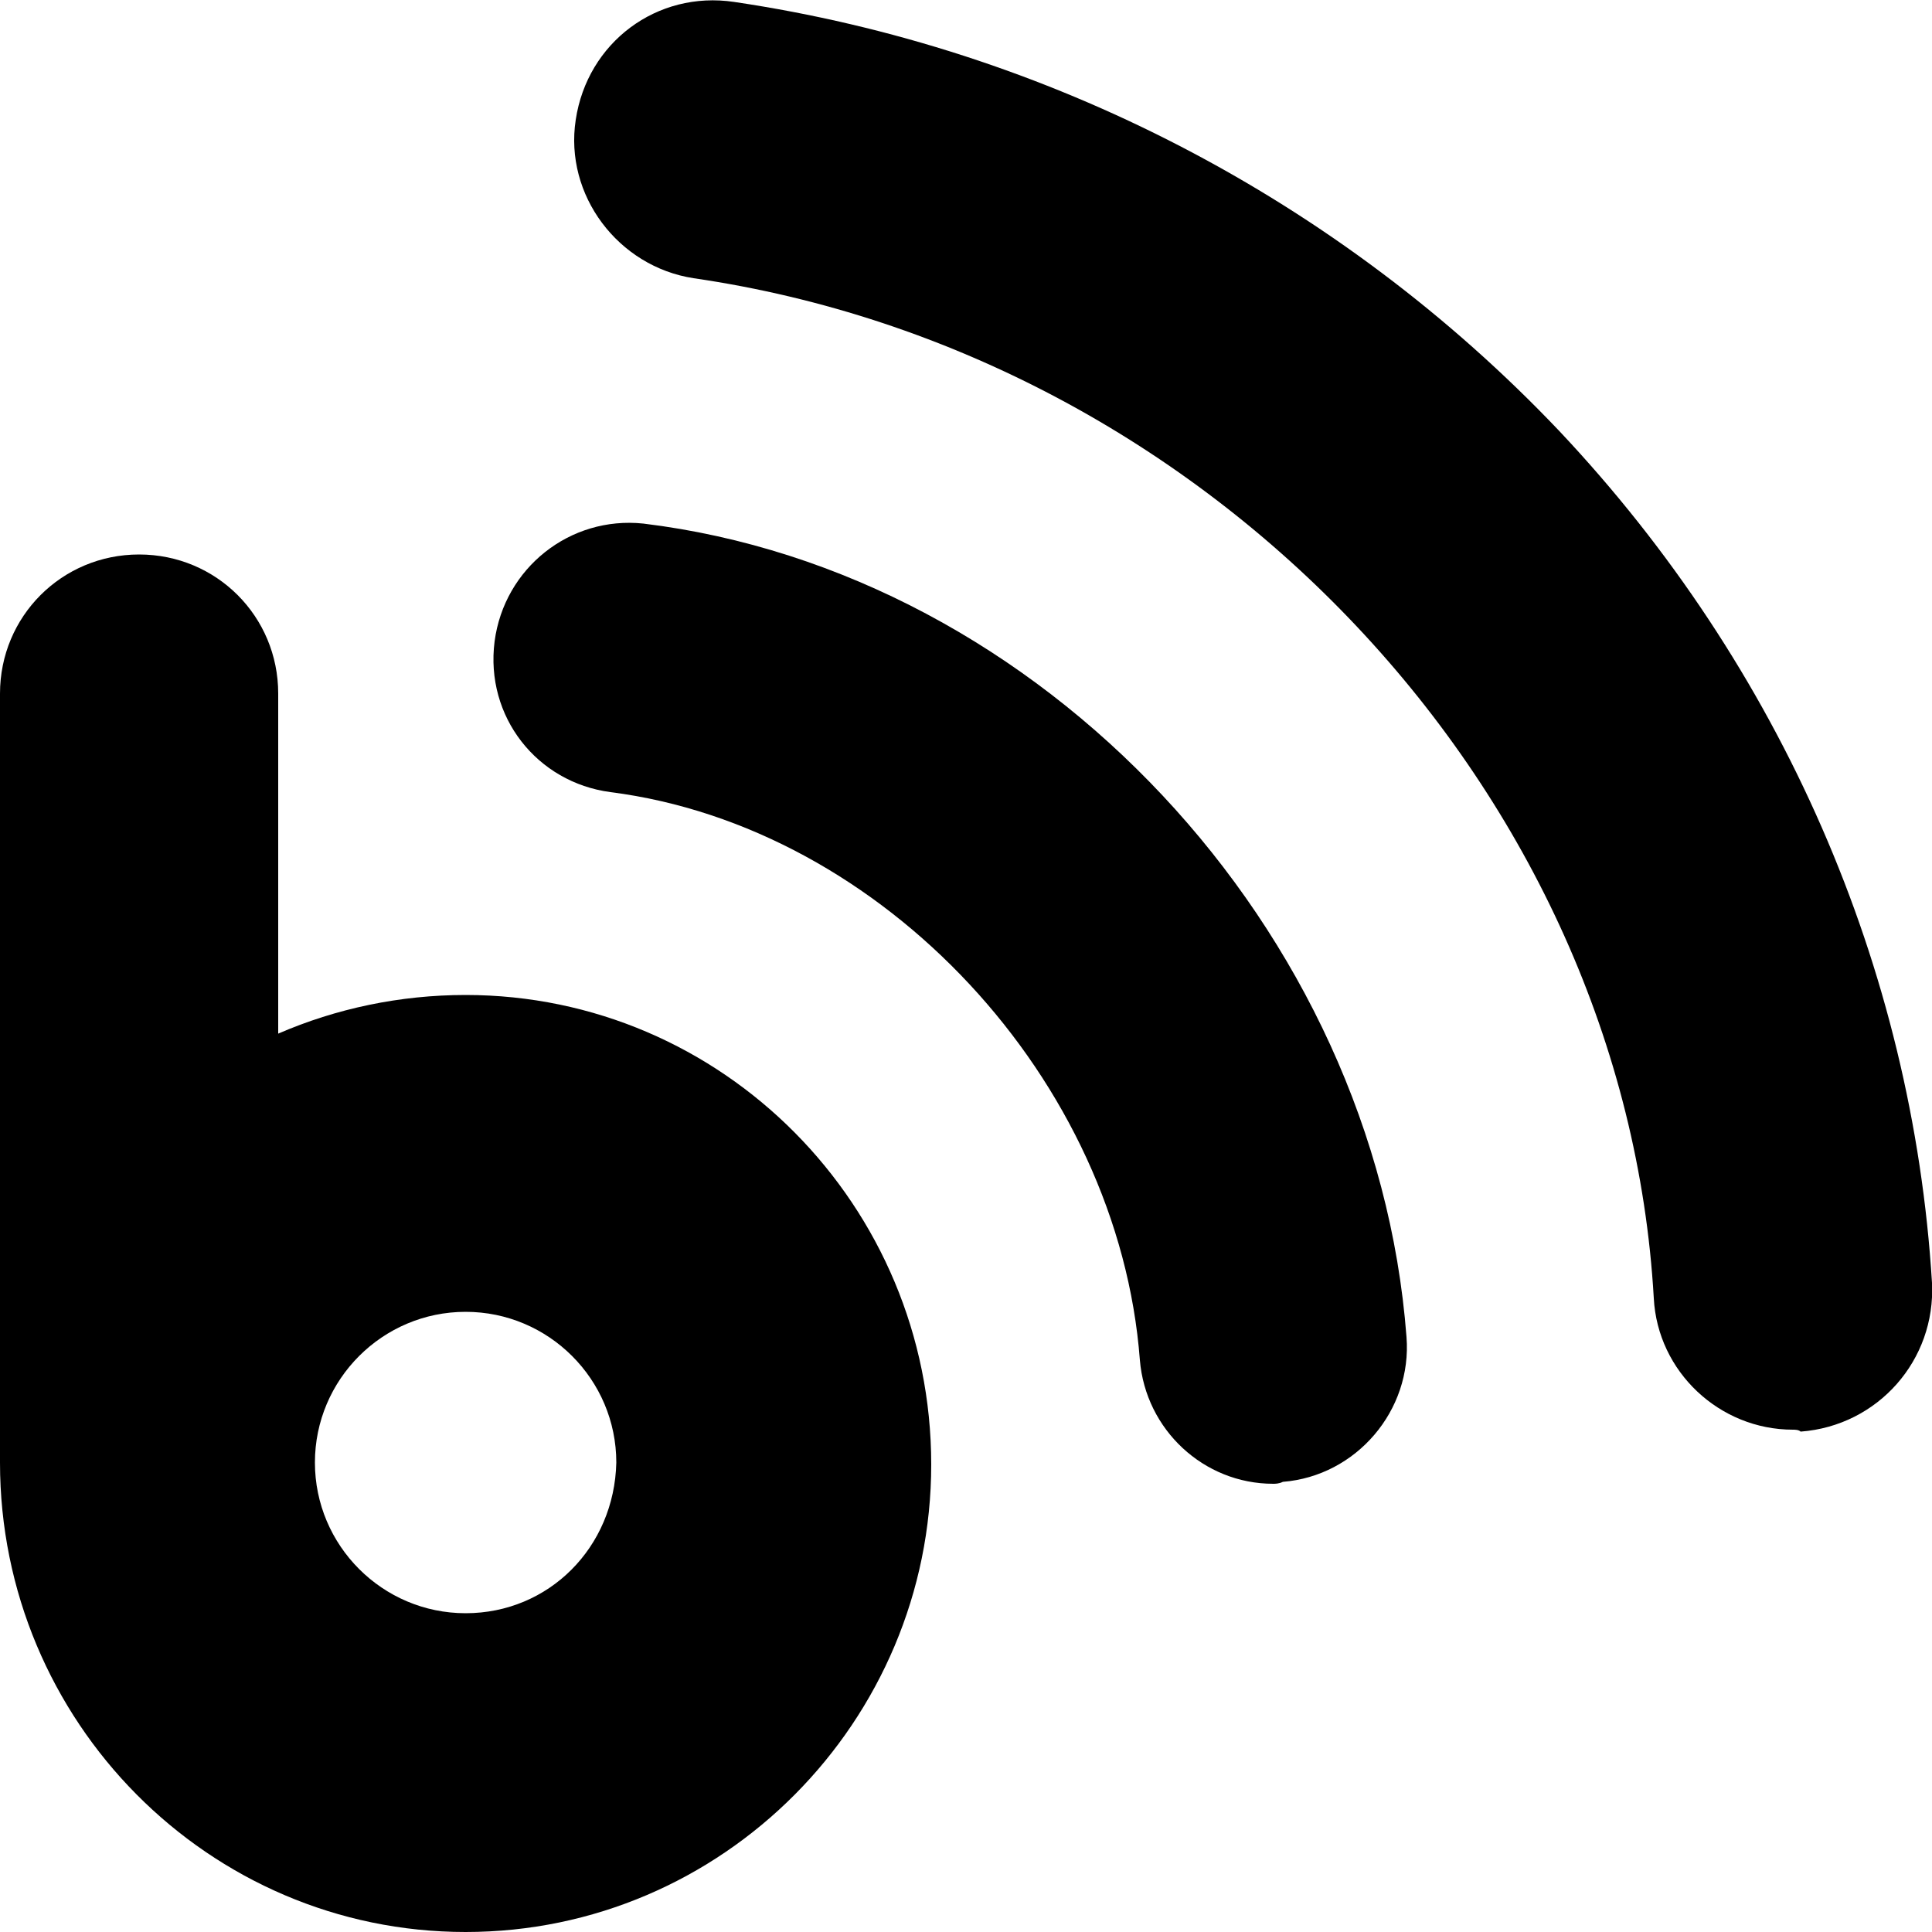 <?xml version="1.0" encoding="utf-8"?>
<!-- Generator: Adobe Illustrator 19.2.0, SVG Export Plug-In . SVG Version: 6.00 Build 0)  -->
<svg version="1.1" id="Layer_1" xmlns="http://www.w3.org/2000/svg" xmlns:xlink="http://www.w3.org/1999/xlink" x="0px" y="0px"
	 viewBox="0 0 100 100" style="enable-background:new 0 0 100 100;" xml:space="preserve">
<g>
	<path d="M92.8,74c-3.8,0-7-3-7.2-6.8C84.1,41,62.7,18.3,35.9,14.4c-3.9-0.6-6.7-4.3-6.1-8.2c0.6-4,4.2-6.7,8.2-6.1
		c16.2,2.4,31.3,10.2,42.7,22.2C92.2,34.5,99,50.1,100,66.4c0.2,4-2.8,7.4-6.8,7.7C93.1,74,92.9,74,92.8,74z"/>
	<path d="M65.9,76.8c-3.6,0-6.6-2.8-6.9-6.4C57.9,55.9,45.7,42.8,31.6,41c-3.8-0.5-6.5-3.9-6-7.8c0.5-3.8,3.9-6.5,7.7-6.1
		c20.6,2.5,37.9,21,39.5,42.1c0.3,3.8-2.6,7.2-6.4,7.5C66.2,76.8,66,76.8,65.9,76.8z"/>
	<path d="M24.1,51.5c-3.4,0-6.7,0.7-9.7,2V35.9c0-4-3.2-7.2-7.2-7.2c-4,0-7.2,3.2-7.2,7.2v39.8C0,89.1,10.8,100,24.1,100
		c13.3,0,24.1-10.9,24.1-24.2C48.2,62.4,37.4,51.5,24.1,51.5z M24.1,83.5c-4.3,0-7.8-3.5-7.8-7.8c0-4.3,3.5-7.8,7.8-7.8
		c4.3,0,7.8,3.5,7.8,7.8C31.8,80.1,28.4,83.5,24.1,83.5z"/>
</g>
</svg>
